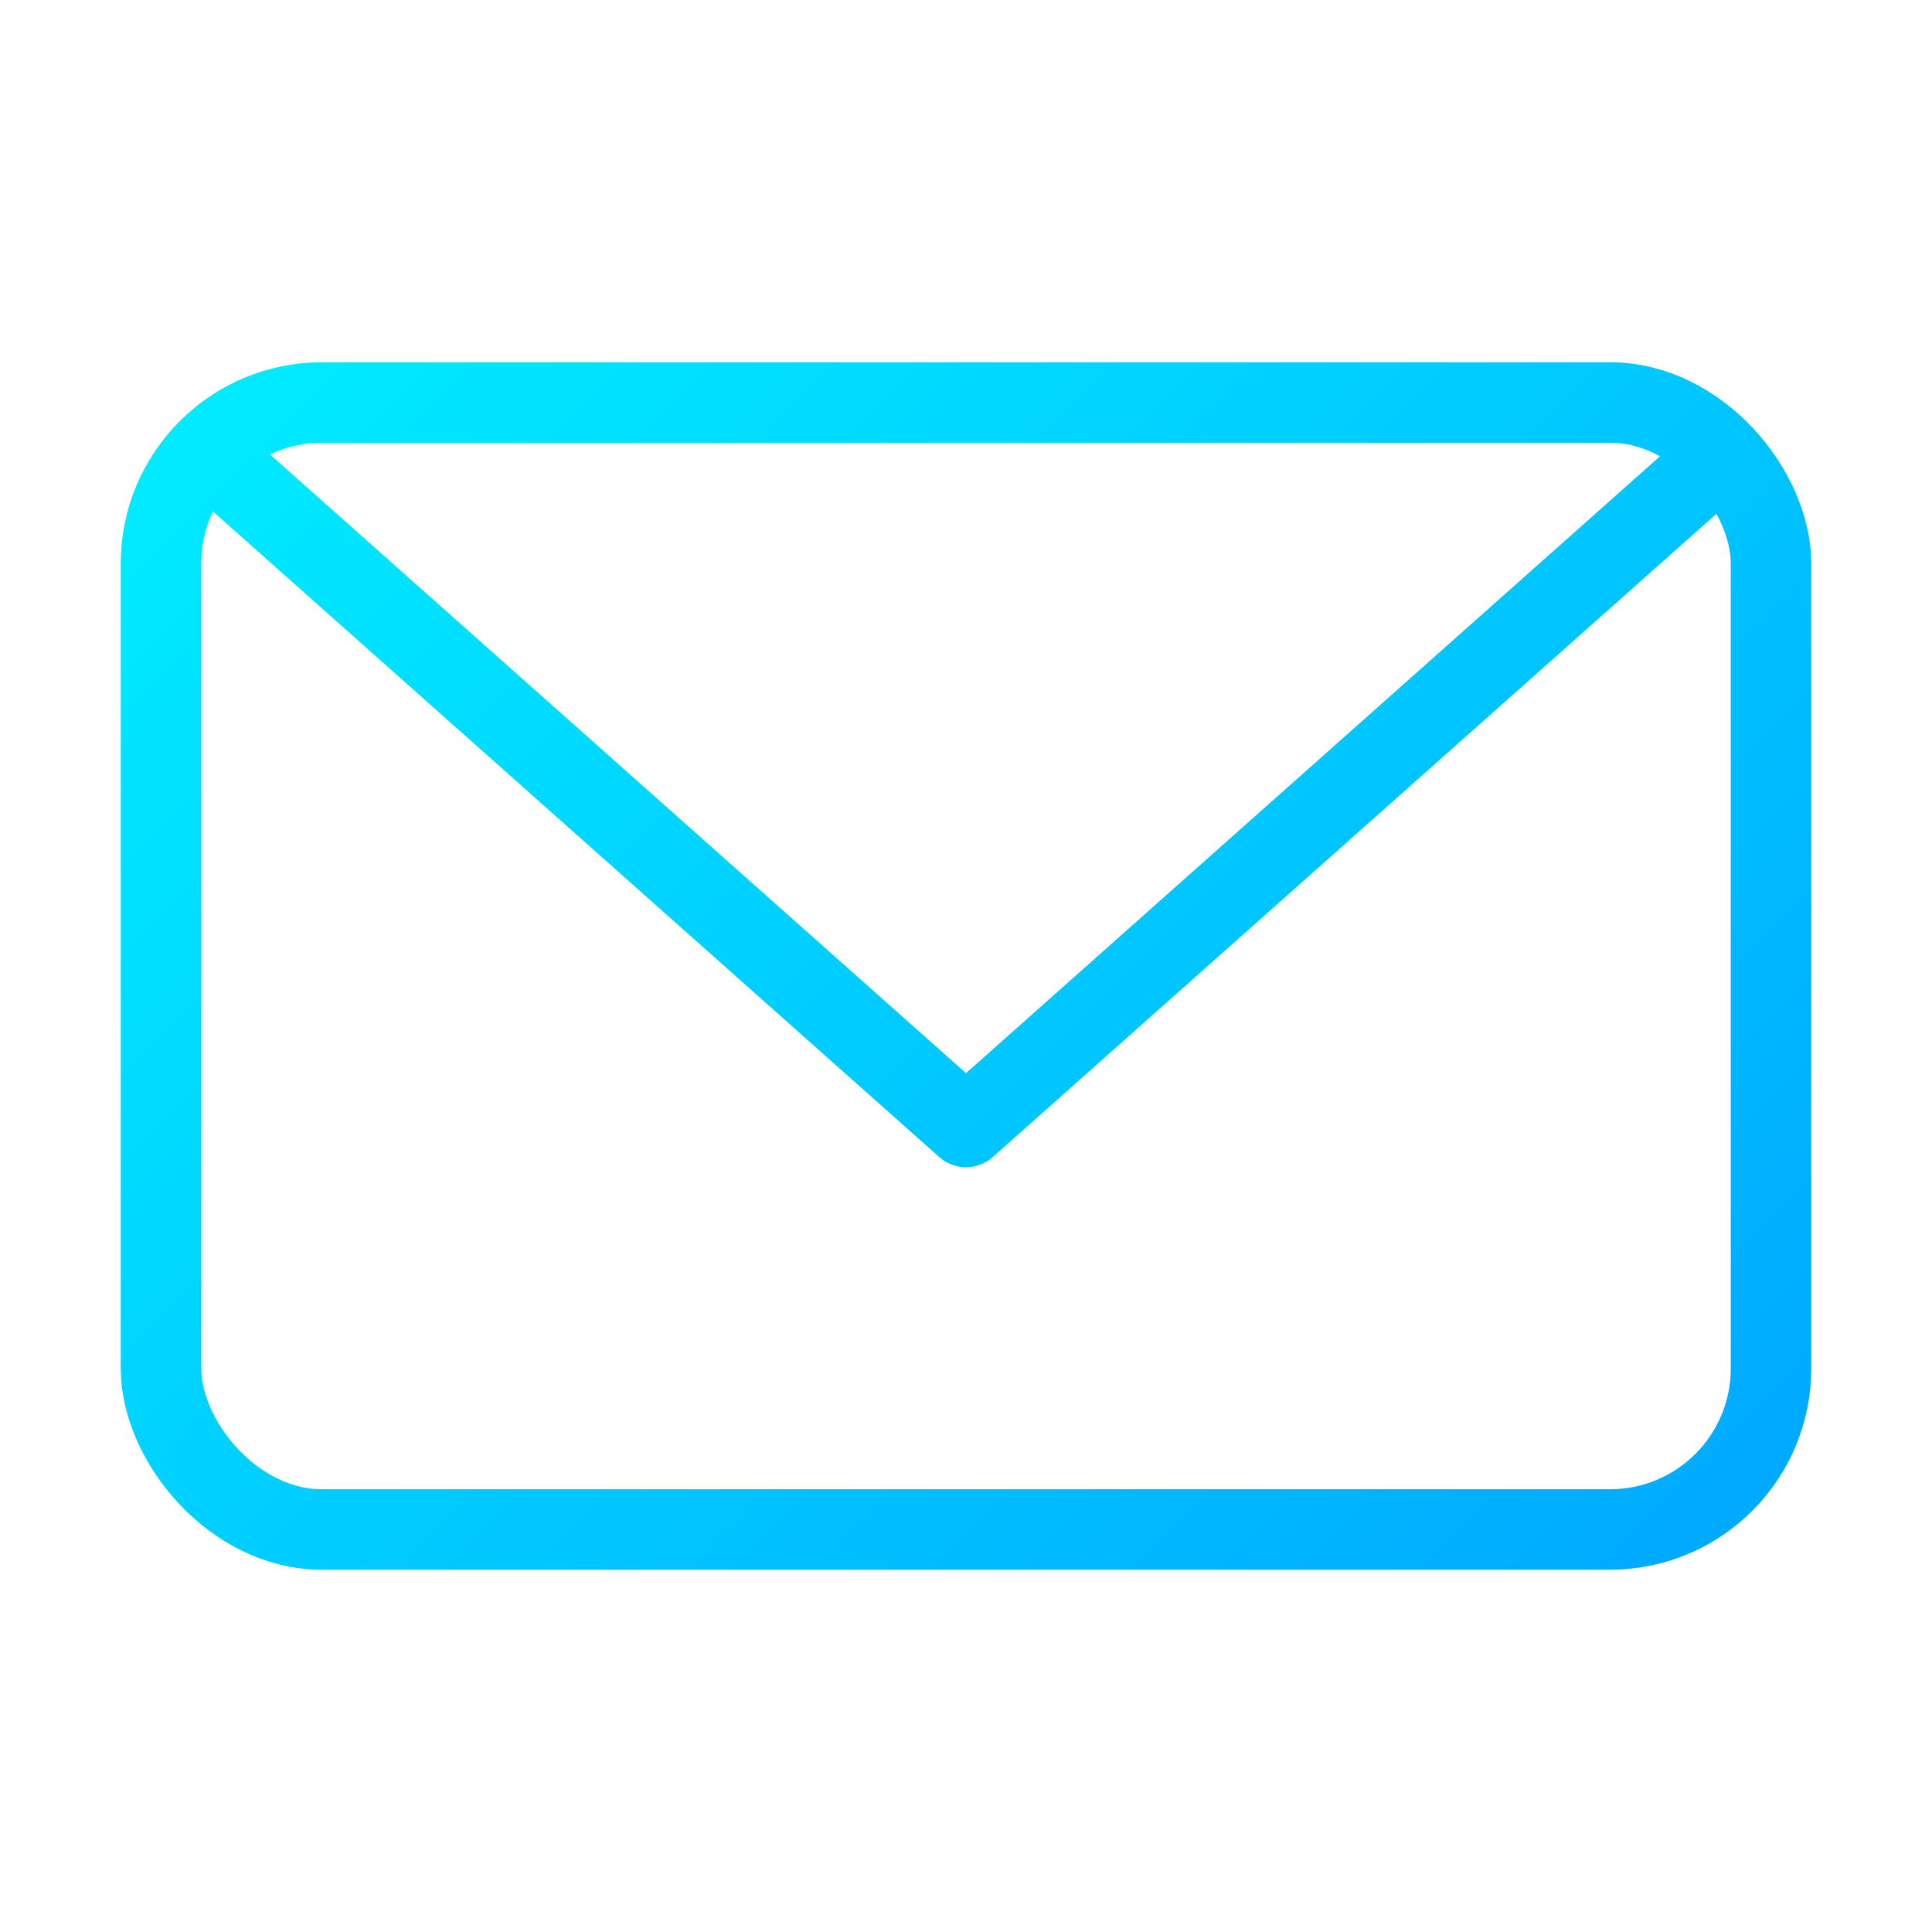 <?xml version="1.0" encoding="utf-8"?>
<svg width="48" height="48" viewBox="0 0 48 48" fill="none"
     xmlns="http://www.w3.org/2000/svg">
  <defs>
    <linearGradient id="mailGrad" x1="0" y1="0" x2="48" y2="48"
                    gradientUnits="userSpaceOnUse">
      <stop offset="0%"  stop-color="#00faff"/>
      <stop offset="100%" stop-color="#009bff"/>
    </linearGradient>
    <filter id="mailGlow" x="-50%" y="-50%" width="200%" height="200%">
      <feGaussianBlur stdDeviation="2" result="blur"/>
      <feMerge>
        <feMergeNode in="blur"/>
        <feMergeNode in="SourceGraphic"/>
      </feMerge>
    </filter>
  </defs>

  <!-- envelope outline -->
  <rect x="4" y="10" width="40" height="28" rx="4" ry="4"
        stroke="url(#mailGrad)" stroke-width="2" fill="none"
        filter="url(#mailGlow)"/>

  <!-- flap -->
  <polyline points="6,12 24,28 42,12"
            stroke="url(#mailGrad)" stroke-width="2" fill="none"
            filter="url(#mailGlow)" stroke-linecap="round"
            stroke-linejoin="round"/>
</svg>
